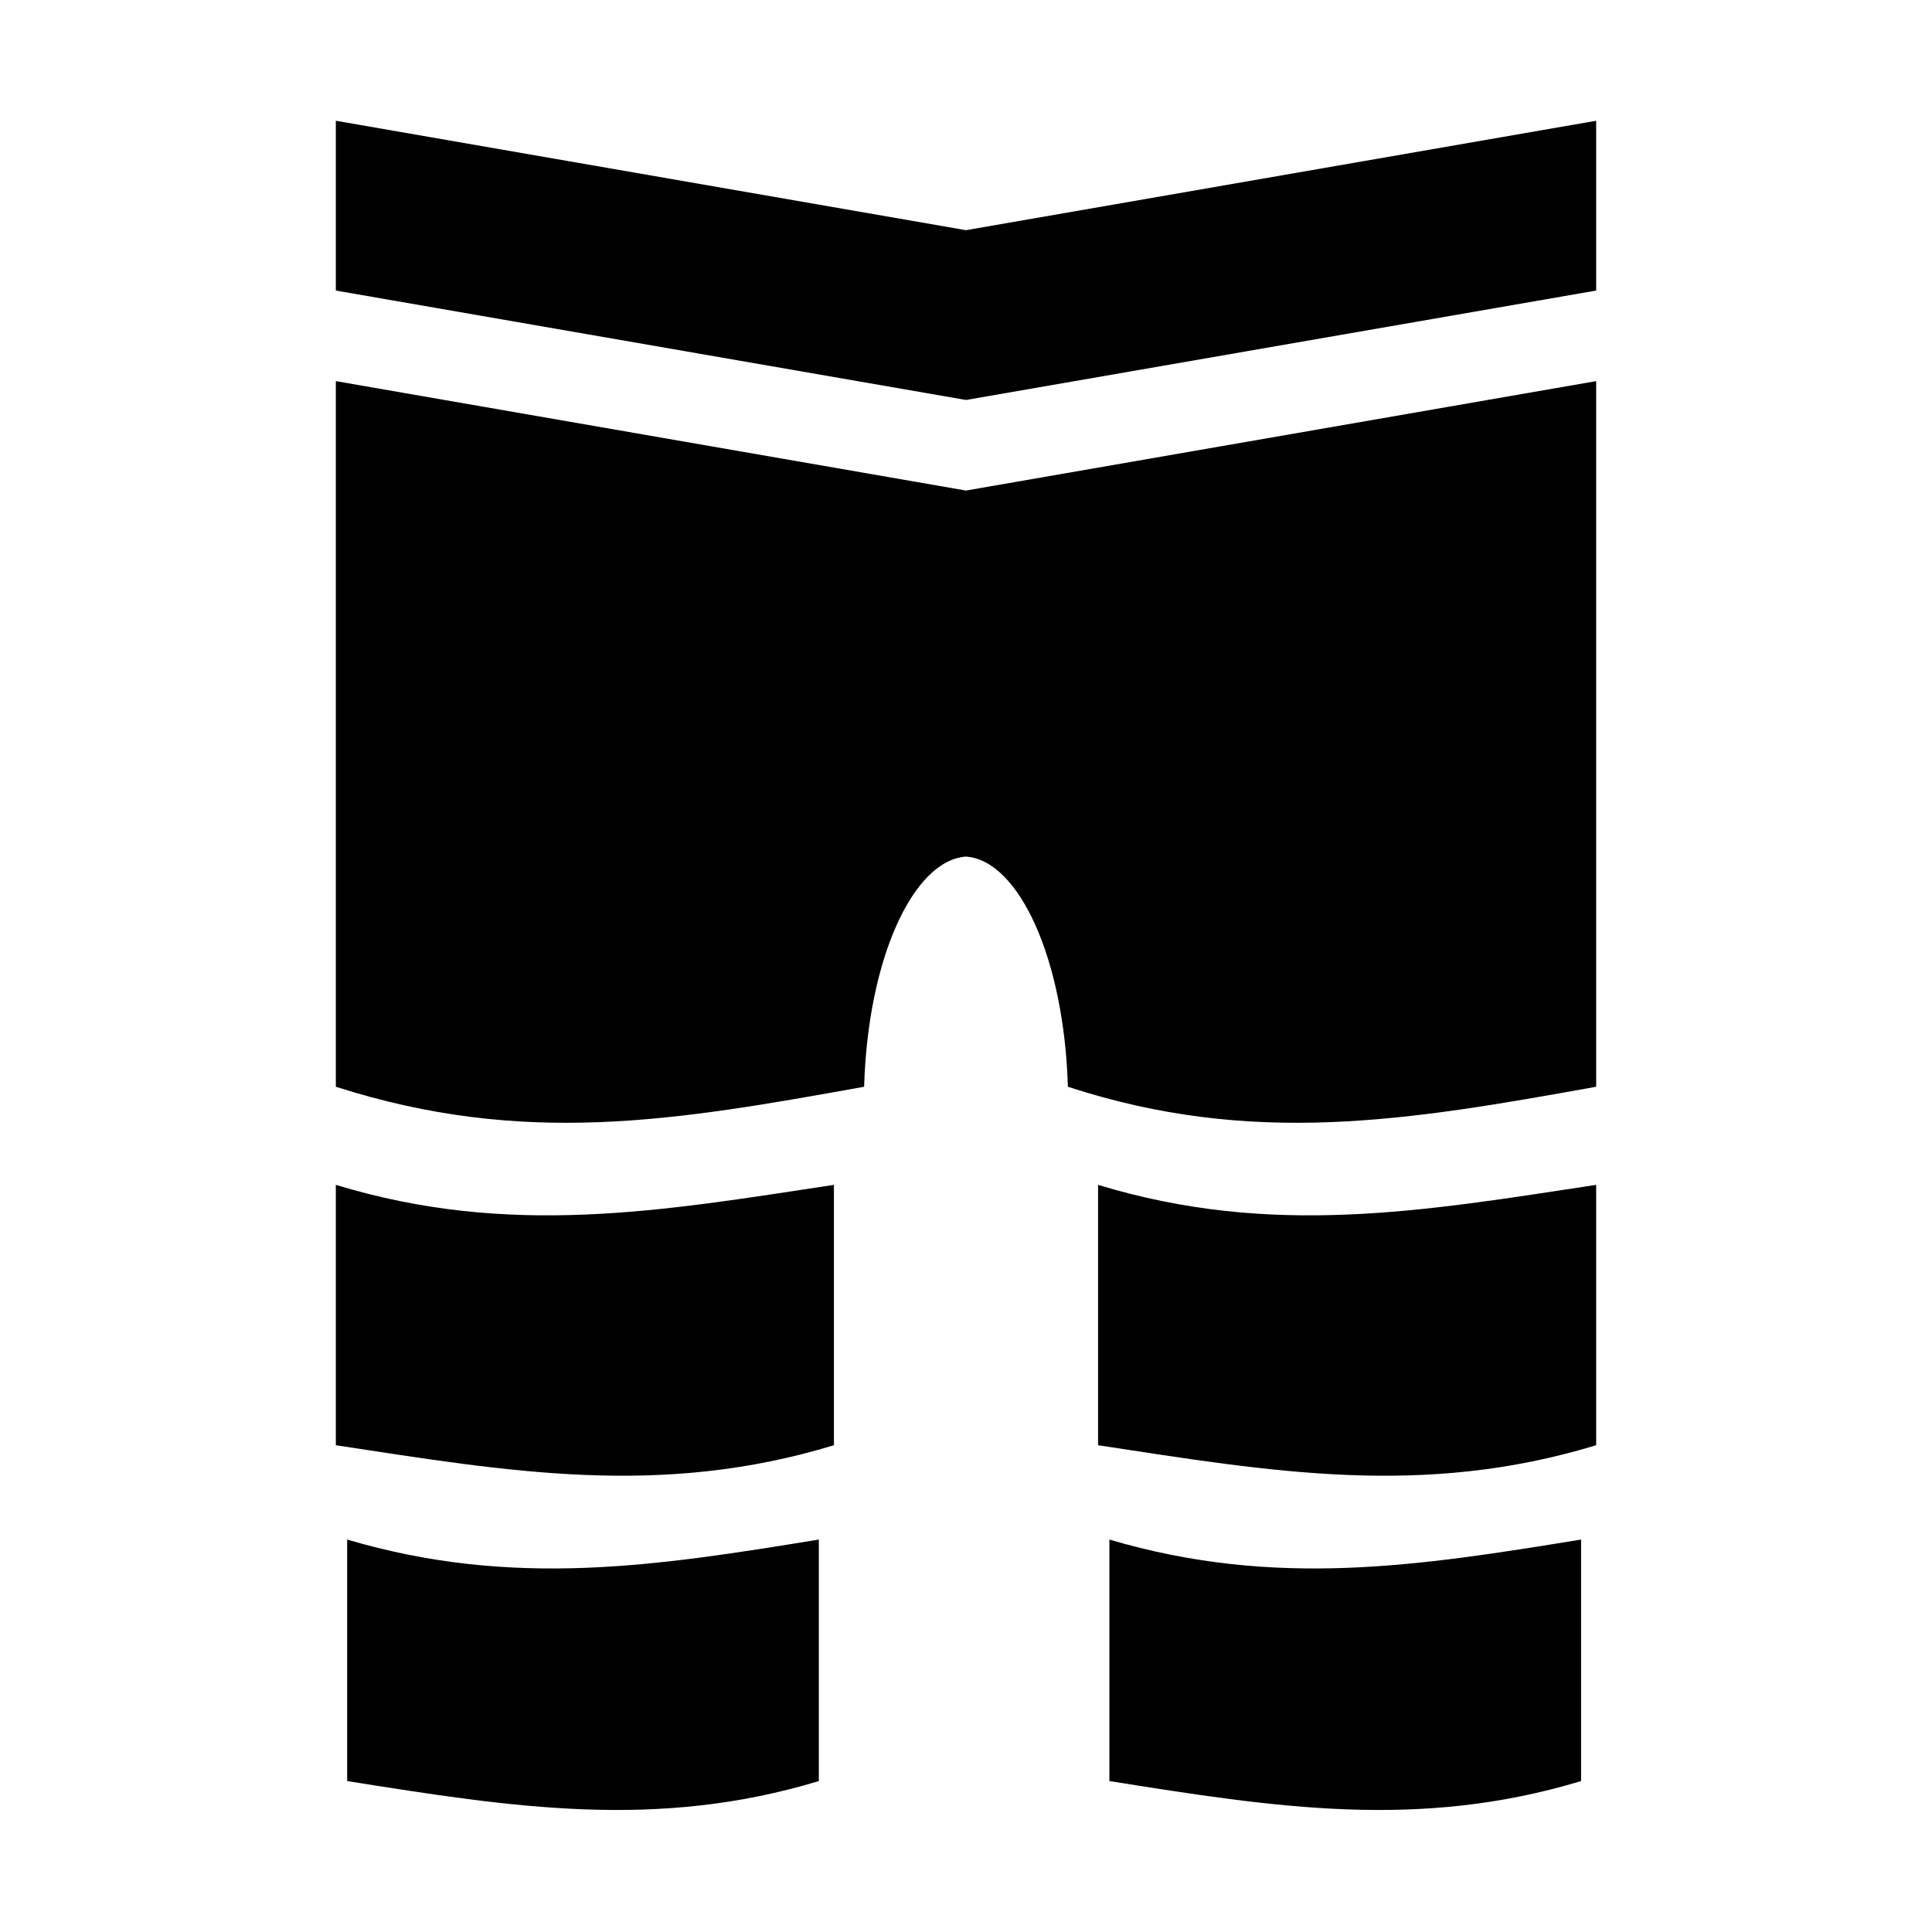<svg xmlns="http://www.w3.org/2000/svg" viewBox="0 0 512 512" style="height:512px;width:512px"><path d="M89 32v45l167 29 167-29V32L256 61 89 32zm0 69v187c50 16 90 9 140 0 1-34 13-60 27-61 14 1 26 27 27 61 49 16 90 9 140 0V101l-167 29-167-29zm0 213v69c46 7 86 14 132 0v-69c-46 7-86 14-132 0zm202 0v69c46 7 86 14 132 0v-69c-46 7-86 14-132 0zM92 408v64c44 7 82 13 125 0v-64c-43 7-81 13-125 0zm202 0v64c44 7 82 13 125 0v-64c-43 7-81 13-125 0z"/></svg>
